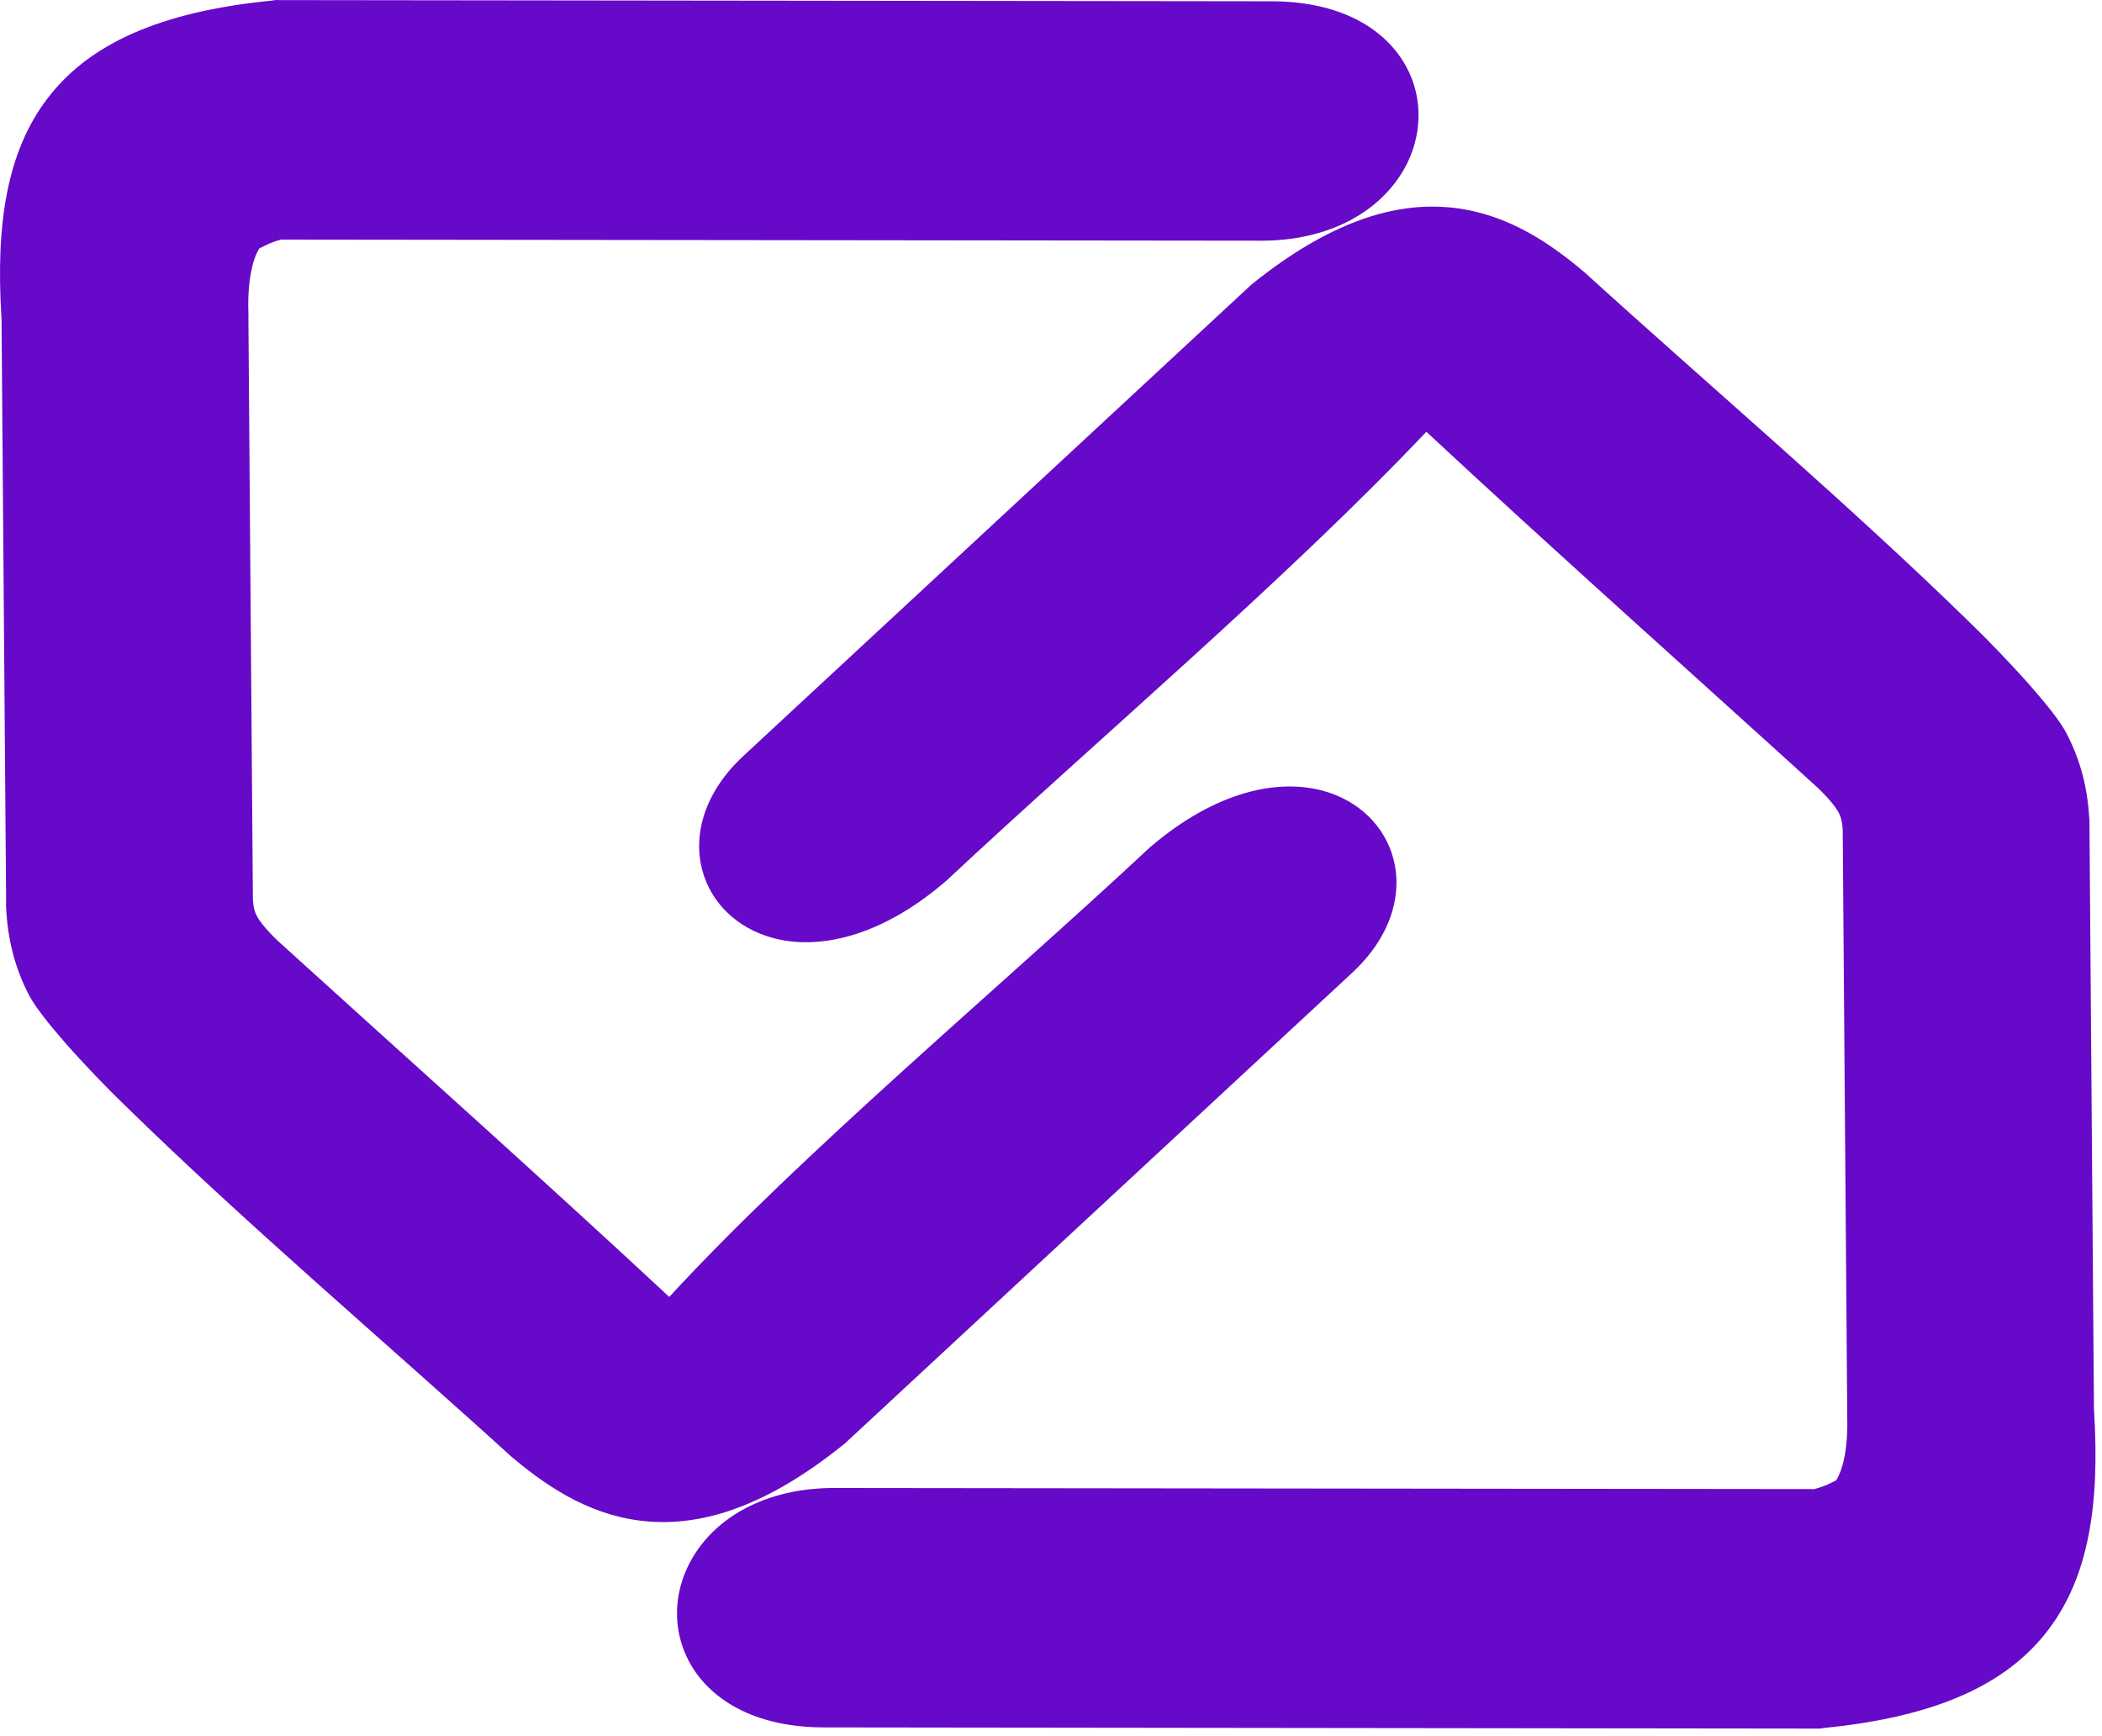 <svg width="23" height="19" viewBox="0 0 23 19" fill="none" xmlns="http://www.w3.org/2000/svg">
<path d="M14.616 10.491L9.076 15.63C7.523 16.881 6.551 16.439 5.763 15.775H5.763L1.538 11.934L1.522 11.919C1.252 11.66 0.664 11.04 0.534 10.79C0.39 10.515 0.323 10.241 0.306 9.921V9.889L0.256 3.478C0.13 1.529 0.69 0.465 2.996 0.237L3.037 0.231L13.905 0.245C15.86 0.242 15.661 2.428 13.763 2.402L3.048 2.39C2.909 2.418 2.687 2.509 2.632 2.598C2.497 2.814 2.468 3.148 2.478 3.445V3.463L2.527 9.859H2.528C2.533 9.961 2.552 10.044 2.592 10.121C2.643 10.22 2.733 10.327 2.87 10.46L7.095 14.301L7.11 14.316C7.231 14.431 7.307 14.483 7.345 14.482C7.367 14.481 7.422 14.433 7.504 14.345L7.543 14.307L12.747 9.441C14.427 8.005 15.751 9.453 14.616 10.492V10.491Z" fill="#6609C9"/>
<path d="M14.778 10.662L9.243 15.798C9.235 15.805 9.227 15.812 9.218 15.818C8.392 16.48 7.706 16.693 7.116 16.652C6.52 16.611 6.04 16.314 5.615 15.957L5.599 15.944C4.211 14.682 2.68 13.383 1.352 12.082C1.192 11.928 0.923 11.652 0.701 11.398C0.532 11.204 0.385 11.018 0.32 10.895C0.24 10.742 0.181 10.588 0.14 10.428C0.099 10.271 0.076 10.108 0.067 9.933L0.066 9.889L0.067 9.87L0.017 3.503L0.016 3.477C-0.048 2.457 0.073 1.66 0.522 1.074C0.975 0.483 1.741 0.13 2.961 0.008L3.003 0.002C3.021 -0 3.039 -0.001 3.056 0.001L13.905 0.014C14.68 0.013 15.169 0.324 15.389 0.733C15.483 0.906 15.526 1.097 15.521 1.29C15.516 1.481 15.464 1.672 15.366 1.846C15.116 2.292 14.57 2.645 13.76 2.634L3.078 2.622C3.023 2.635 2.955 2.659 2.897 2.689L2.838 2.718C2.793 2.789 2.764 2.884 2.745 2.989C2.718 3.134 2.713 3.291 2.718 3.439V3.446H2.719L2.718 3.483L2.767 9.832L2.769 9.863C2.771 9.893 2.775 9.921 2.781 9.947C2.787 9.973 2.796 9.996 2.807 10.017C2.824 10.052 2.851 10.09 2.887 10.134C2.927 10.182 2.976 10.235 3.035 10.292C4.463 11.589 5.913 12.88 7.323 14.193C8.773 12.617 10.96 10.79 12.58 9.275L12.598 9.26C13.313 8.653 13.988 8.521 14.476 8.654C14.674 8.708 14.842 8.805 14.973 8.932C15.106 9.062 15.2 9.221 15.246 9.397C15.349 9.785 15.224 10.255 14.781 10.659L14.778 10.662L14.778 10.662ZM8.913 15.461L14.45 10.324C14.752 10.048 14.843 9.748 14.78 9.511C14.755 9.414 14.704 9.328 14.633 9.258C14.559 9.187 14.462 9.132 14.347 9.1C13.996 9.004 13.488 9.119 12.914 9.607L7.712 14.472L7.683 14.5C7.644 14.542 7.608 14.578 7.575 14.607L7.561 14.62C7.493 14.679 7.423 14.711 7.352 14.713C7.28 14.715 7.202 14.688 7.119 14.629C7.069 14.594 7.01 14.544 6.943 14.48C5.581 13.165 4.062 11.938 2.701 10.623C2.626 10.55 2.563 10.483 2.512 10.421C2.456 10.354 2.412 10.289 2.379 10.225C2.35 10.169 2.329 10.112 2.314 10.052C2.301 10 2.294 9.944 2.29 9.883L2.289 9.86L2.239 3.486L2.238 3.445H2.239C2.233 3.269 2.24 3.081 2.272 2.909C2.3 2.752 2.349 2.603 2.427 2.478C2.477 2.398 2.571 2.329 2.677 2.277C2.781 2.225 2.905 2.183 3 2.163C3.016 2.161 3.032 2.159 3.049 2.159L13.767 2.171C14.373 2.179 14.771 1.936 14.944 1.627C15.007 1.515 15.04 1.396 15.043 1.279C15.046 1.165 15.021 1.051 14.964 0.946V0.946C14.821 0.679 14.475 0.476 13.906 0.477L3.061 0.463L3.022 0.469C1.942 0.575 1.279 0.867 0.909 1.351C0.535 1.838 0.438 2.543 0.498 3.465L0.548 9.922C0.556 10.062 0.575 10.192 0.607 10.318C0.639 10.443 0.686 10.565 0.75 10.686C0.795 10.773 0.92 10.928 1.069 11.098C1.284 11.344 1.541 11.609 1.693 11.755C3.038 13.054 4.532 14.337 5.924 15.602C6.284 15.905 6.681 16.157 7.151 16.19C7.627 16.223 8.198 16.036 8.915 15.461H8.913Z" fill="#6609C9"/>
<path d="M8.315 8.426L13.854 3.287C15.408 2.036 16.379 2.478 17.167 3.142H17.168L21.393 6.983L21.408 6.998C21.678 7.257 22.266 7.877 22.397 8.127C22.541 8.402 22.608 8.676 22.624 8.996V9.028L22.674 15.439C22.8 17.388 22.24 18.452 19.935 18.68L19.893 18.686L9.026 18.672C7.071 18.675 7.269 16.489 9.168 16.515L19.882 16.527C20.022 16.499 20.243 16.408 20.298 16.319C20.433 16.103 20.463 15.769 20.453 15.472V15.454L20.403 9.058H20.403C20.398 8.956 20.379 8.873 20.339 8.796C20.288 8.697 20.198 8.59 20.061 8.457L15.836 4.616L15.82 4.601C15.7 4.486 15.624 4.434 15.586 4.435C15.564 4.436 15.508 4.484 15.427 4.572L15.387 4.61L10.183 9.476C8.504 10.912 7.179 9.464 8.315 8.425V8.426Z" fill="#6609C9"/>
<path d="M8.152 8.256L13.687 3.12C13.695 3.113 13.703 3.106 13.711 3.1C14.538 2.438 15.223 2.225 15.814 2.266C16.41 2.307 16.889 2.603 17.315 2.961L17.331 2.974C18.719 4.236 20.249 5.535 21.577 6.835C21.738 6.99 22.006 7.266 22.229 7.52C22.398 7.713 22.546 7.899 22.61 8.022C22.69 8.176 22.749 8.329 22.79 8.489C22.831 8.647 22.853 8.81 22.863 8.984L22.863 9.029L22.863 9.048L22.912 15.415L22.913 15.44C22.977 16.46 22.856 17.257 22.407 17.843C21.955 18.434 21.188 18.787 19.968 18.909L19.927 18.915C19.908 18.918 19.89 18.918 19.873 18.917L9.024 18.904C8.249 18.905 7.76 18.593 7.54 18.184C7.447 18.01 7.403 17.82 7.408 17.627C7.413 17.437 7.465 17.246 7.564 17.071C7.813 16.625 8.359 16.273 9.169 16.284L19.851 16.296C19.906 16.282 19.974 16.259 20.033 16.229L20.091 16.2C20.136 16.128 20.166 16.034 20.185 15.929C20.211 15.784 20.217 15.627 20.212 15.479V15.472H20.211L20.212 15.435L20.163 9.087L20.161 9.055C20.159 9.025 20.155 8.997 20.148 8.971C20.142 8.945 20.134 8.922 20.123 8.901C20.105 8.867 20.079 8.828 20.043 8.784C20.003 8.736 19.954 8.683 19.895 8.626C18.468 7.328 17.018 6.038 15.607 4.725C14.077 6.341 12.014 8.087 10.35 9.643L10.332 9.658C9.617 10.266 8.942 10.397 8.454 10.264C8.257 10.21 8.088 10.113 7.957 9.986C7.824 9.857 7.73 9.697 7.684 9.521C7.581 9.133 7.706 8.663 8.149 8.259L8.152 8.256ZM14.017 3.457L8.479 8.594C8.178 8.87 8.087 9.17 8.149 9.407C8.174 9.504 8.226 9.59 8.297 9.66C8.371 9.731 8.468 9.786 8.583 9.818C8.933 9.914 9.442 9.799 10.016 9.311L15.219 4.446L15.247 4.418C15.286 4.376 15.322 4.34 15.355 4.311L15.369 4.298C15.437 4.239 15.506 4.208 15.576 4.205H15.577C15.645 4.203 15.718 4.227 15.795 4.278L15.812 4.289C15.86 4.322 15.918 4.372 15.987 4.438C17.349 5.753 18.868 6.98 20.229 8.295C20.304 8.368 20.367 8.435 20.418 8.496C20.474 8.564 20.518 8.629 20.551 8.693C20.58 8.748 20.601 8.805 20.616 8.866C20.629 8.918 20.636 8.973 20.64 9.034L20.642 9.058L20.691 15.432L20.692 15.473H20.691C20.697 15.649 20.689 15.837 20.658 16.009C20.629 16.166 20.58 16.315 20.503 16.44C20.453 16.52 20.358 16.589 20.252 16.642C20.149 16.693 20.024 16.735 19.93 16.755C19.914 16.758 19.897 16.759 19.88 16.759L9.163 16.747C8.556 16.738 8.158 16.982 7.985 17.291C7.923 17.403 7.889 17.522 7.886 17.639C7.883 17.754 7.909 17.868 7.965 17.972C8.109 18.239 8.454 18.442 9.023 18.442L19.869 18.455L19.908 18.45C20.987 18.343 21.651 18.051 22.021 17.567C22.395 17.08 22.491 16.375 22.432 15.453L22.381 8.996C22.374 8.856 22.355 8.726 22.323 8.6C22.291 8.474 22.244 8.353 22.18 8.231C22.135 8.144 22.01 7.989 21.861 7.819C21.646 7.574 21.389 7.308 21.237 7.162C19.892 5.864 18.398 4.581 17.006 3.316C16.646 3.013 16.249 2.76 15.779 2.728C15.304 2.695 14.733 2.882 14.016 3.456L14.017 3.457Z" fill="#6609C9"/>
</svg>
